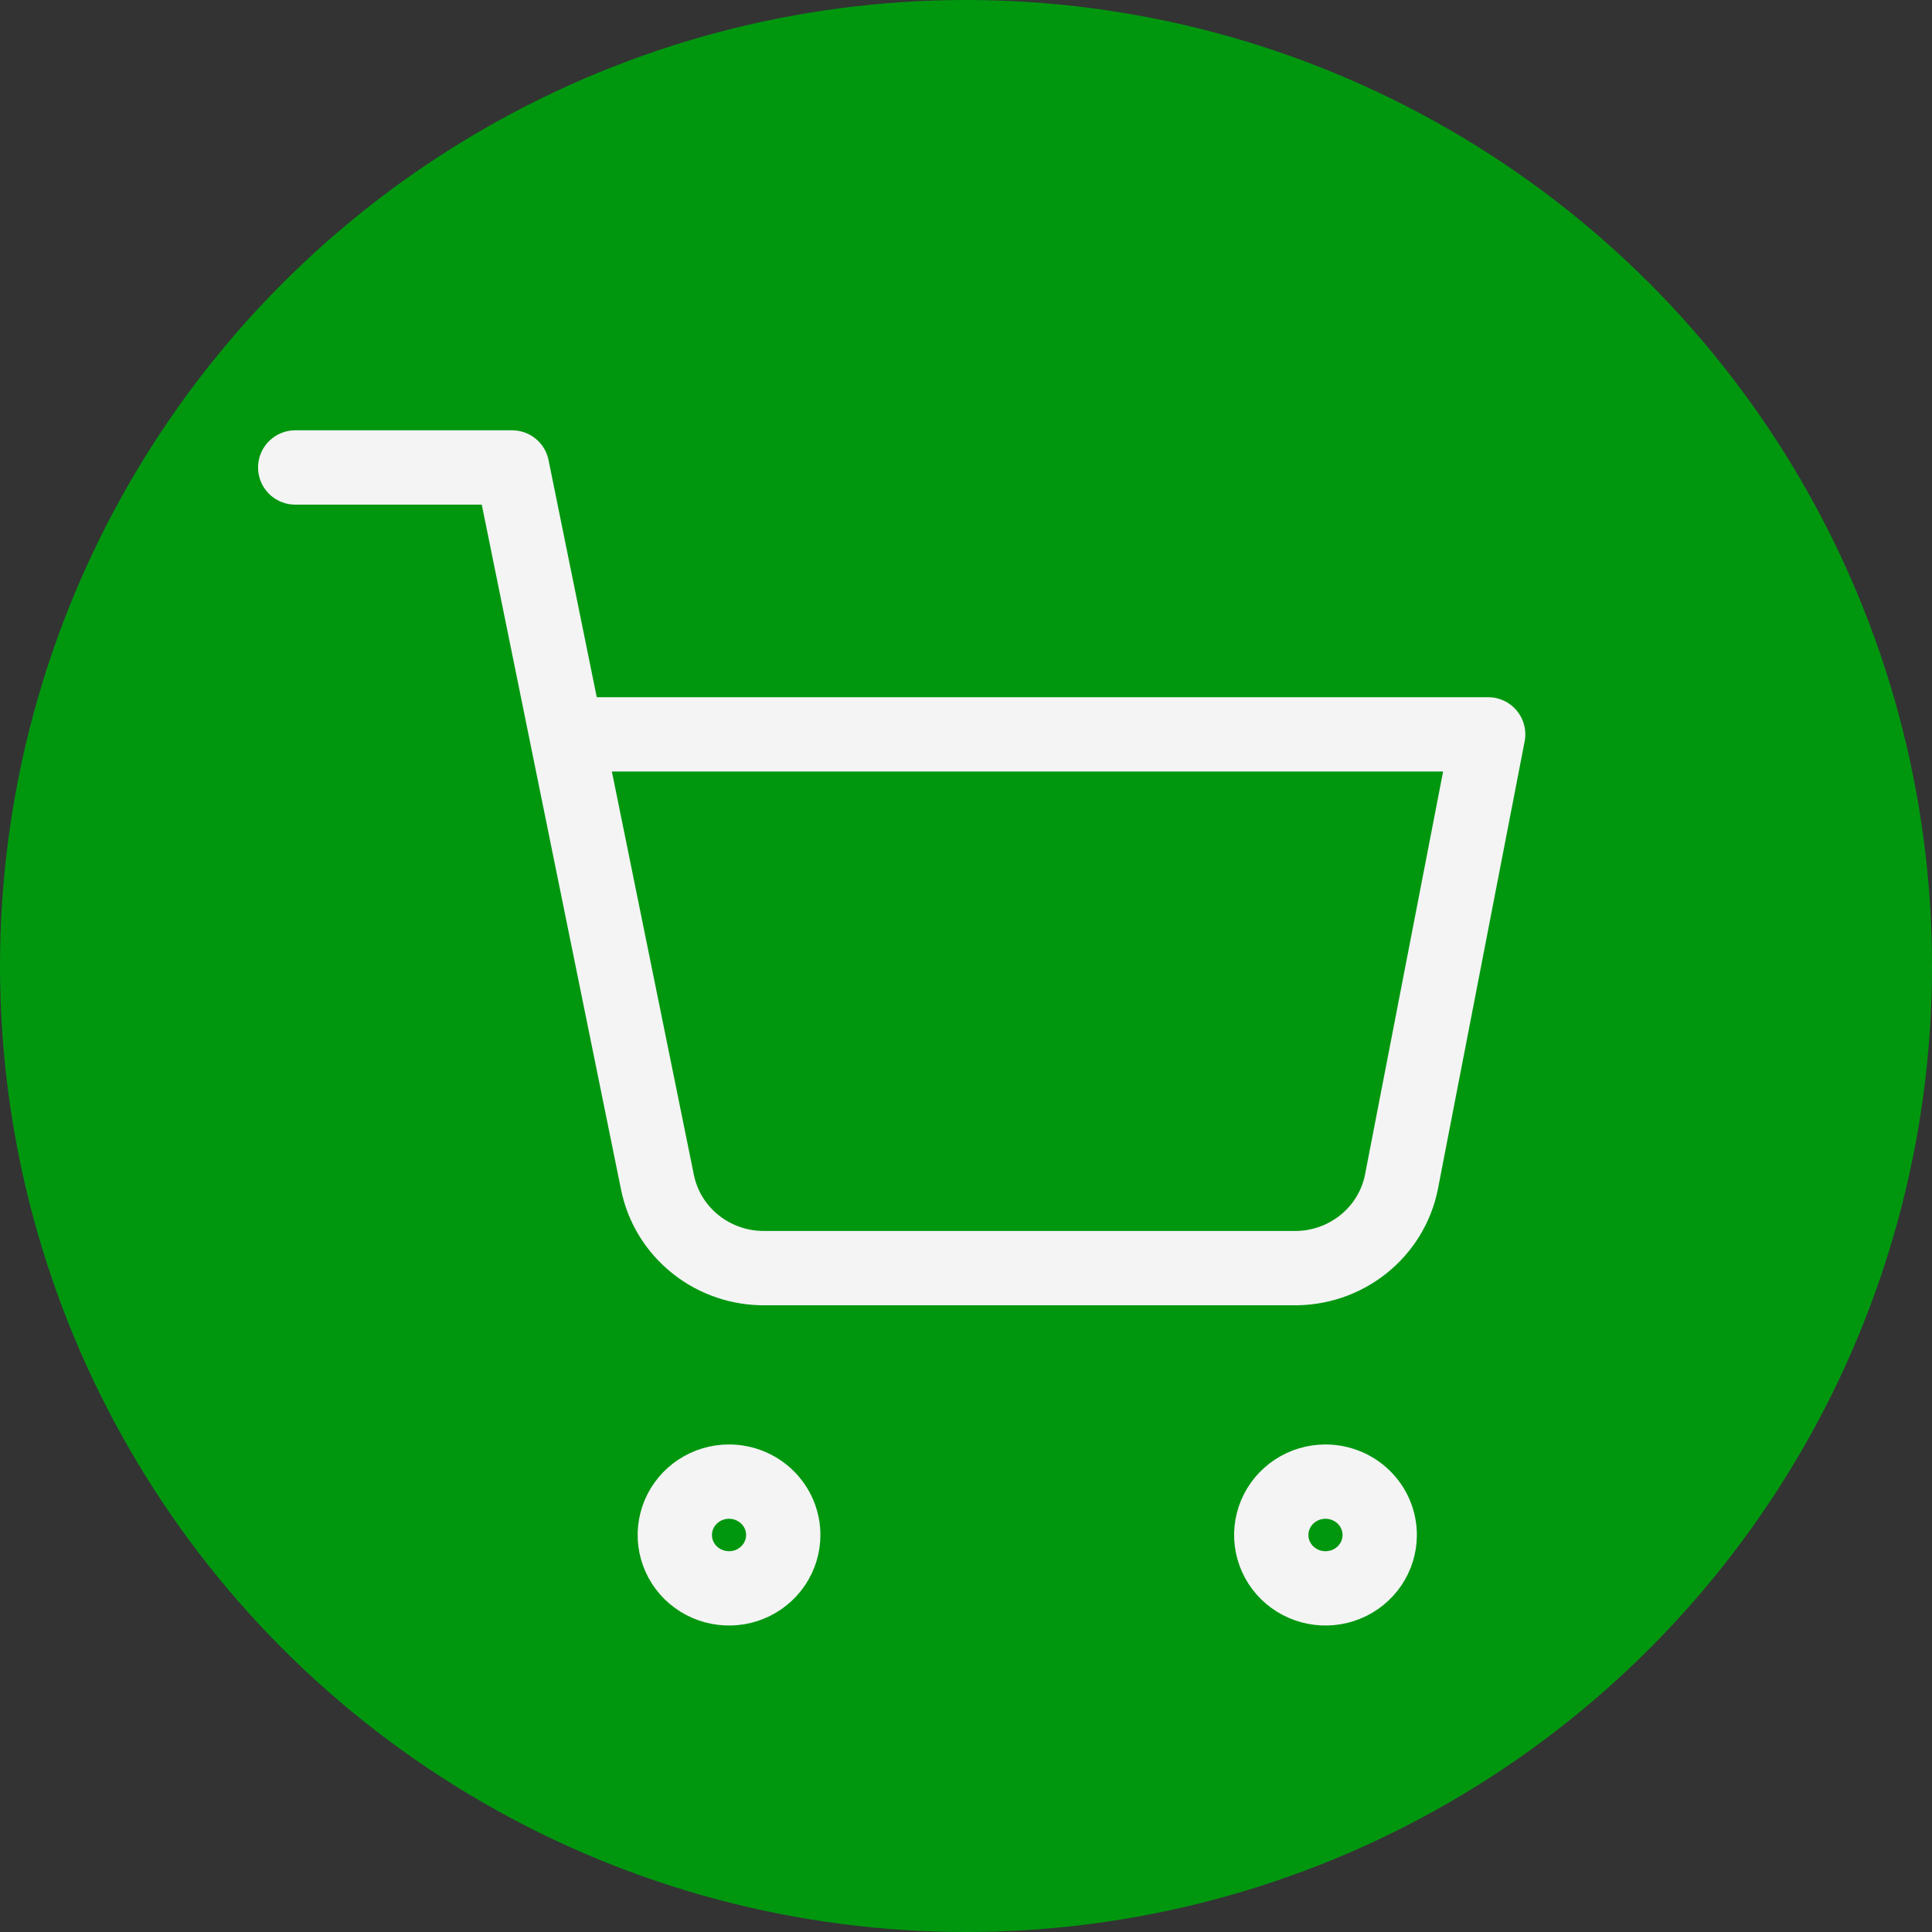 <svg width="78" height="78" viewBox="0 0 78 78" fill="none" xmlns="http://www.w3.org/2000/svg">
<rect x="0" y="0" width="78" height="78" fill="#333333" stroke="none"/>
<circle cx="39" cy="39" r="39" fill="#00970F"/>
<path d="M31.622 61.972C31.622 62.398 31.493 62.815 31.253 63.169C31.012 63.523 30.67 63.8 30.27 63.963C29.87 64.126 29.43 64.168 29.005 64.085C28.581 64.002 28.191 63.797 27.884 63.496C27.578 63.194 27.37 62.81 27.285 62.392C27.201 61.974 27.244 61.541 27.41 61.147C27.576 60.753 27.856 60.417 28.216 60.18C28.576 59.943 28.999 59.817 29.432 59.817C30.013 59.817 30.57 60.044 30.98 60.448C31.391 60.852 31.622 61.4 31.622 61.972Z" stroke="#F4F4F4" stroke-width="3" stroke-linecap="round" stroke-linejoin="round"/>
<path d="M55.703 61.972C55.703 62.398 55.574 62.815 55.334 63.169C55.093 63.523 54.751 63.8 54.351 63.963C53.951 64.126 53.511 64.168 53.086 64.085C52.662 64.002 52.272 63.797 51.965 63.496C51.659 63.194 51.451 62.81 51.366 62.392C51.282 61.974 51.325 61.541 51.491 61.147C51.657 60.753 51.937 60.417 52.297 60.18C52.657 59.943 53.081 59.817 53.514 59.817C54.094 59.817 54.651 60.044 55.062 60.448C55.472 60.852 55.703 61.4 55.703 61.972Z" stroke="#F4F4F4" stroke-width="3" stroke-linecap="round" stroke-linejoin="round"/>
<path d="M11.919 18.873H20.676L26.543 47.728C26.743 48.72 27.291 49.611 28.092 50.245C28.892 50.88 29.894 51.217 30.921 51.197H52.2C53.227 51.217 54.229 50.88 55.029 50.245C55.83 49.611 56.378 48.72 56.578 47.728L60.081 29.648H22.865" stroke="#F4F4F4" stroke-width="3" stroke-linecap="round" stroke-linejoin="round"/>
</svg>
